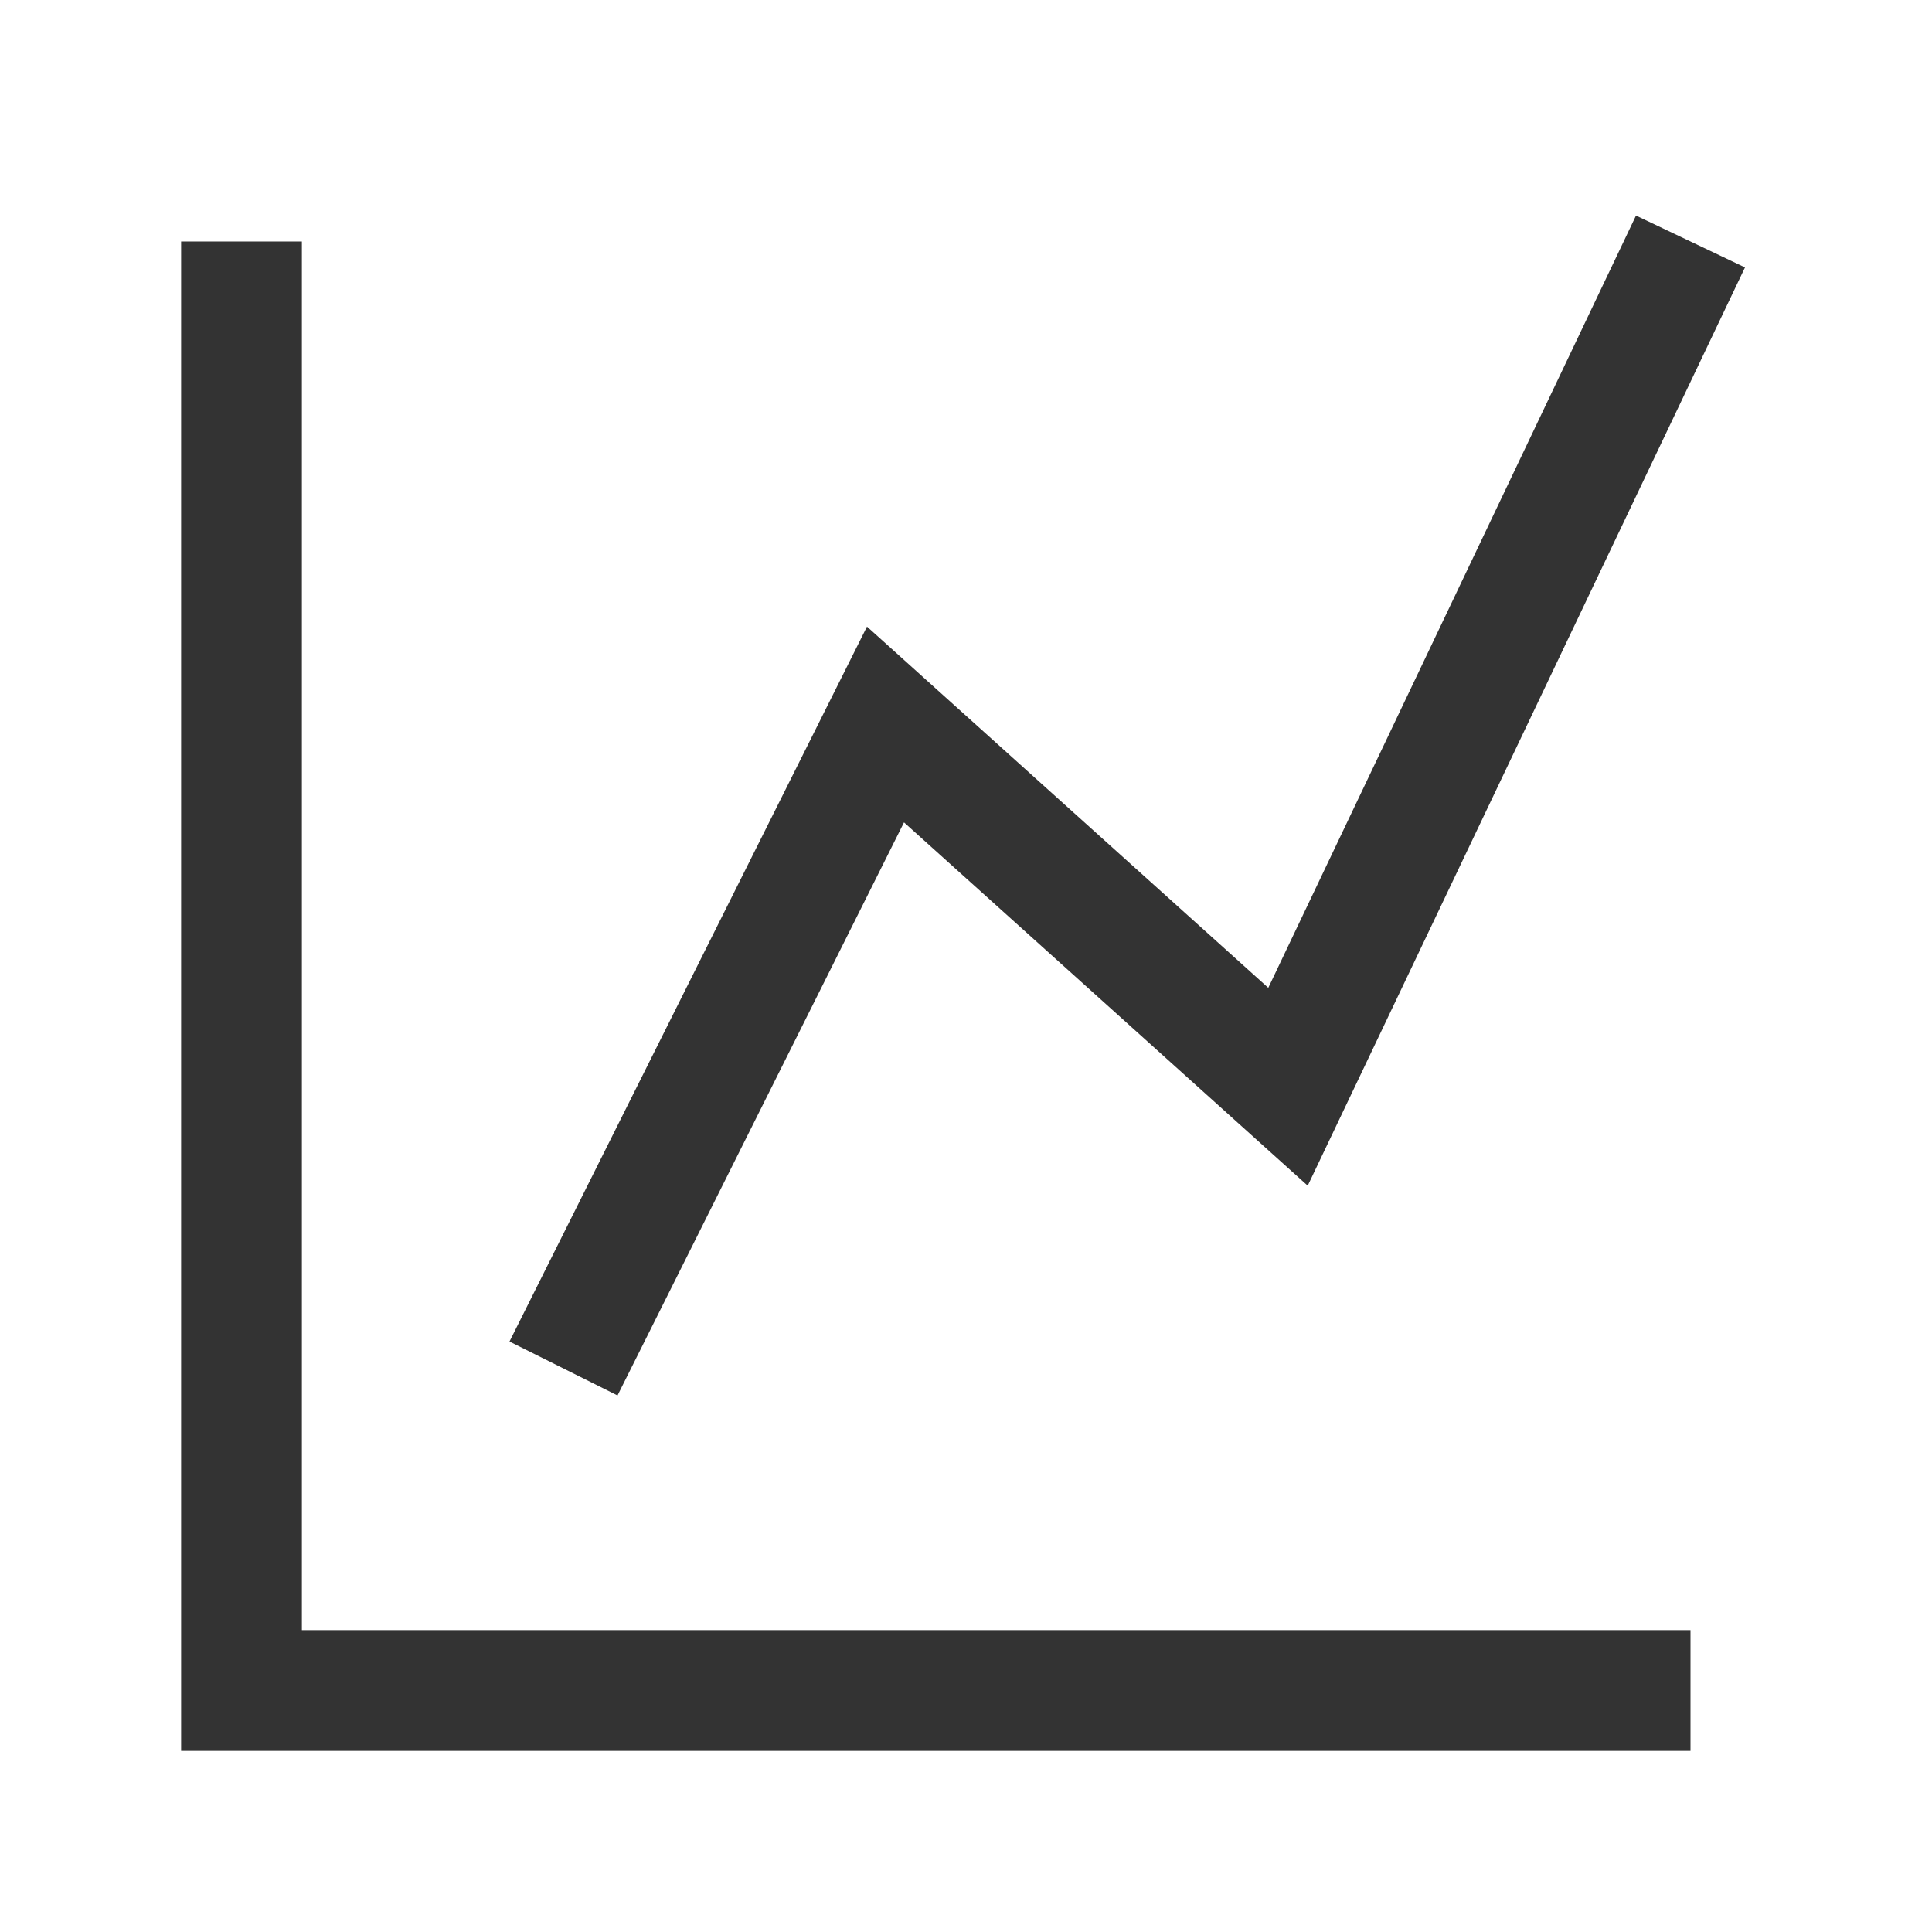 <?xml version="1.0" encoding="iso-8859-1"?>
<svg version="1.1" id="&#x56FE;&#x5C42;_1" xmlns="http://www.w3.org/2000/svg" xmlns:xlink="http://www.w3.org/1999/xlink" x="0px"
	 y="0px" viewBox="0 0 24 24" style="enable-background:new 0 0 24 24;" xml:space="preserve">
<polygon style="fill:#333333;" points="21,21.75 2.25,21.75 2.25,3 3.75,3 3.75,20.25 21,20.25 "/>
<polygon style="fill:#333333;" points="7.671,17.335 6.329,16.665 10.77,7.784 15.755,12.271 20.323,2.678 21.677,3.322 
	16.245,14.729 11.23,10.216 "/>
</svg>






